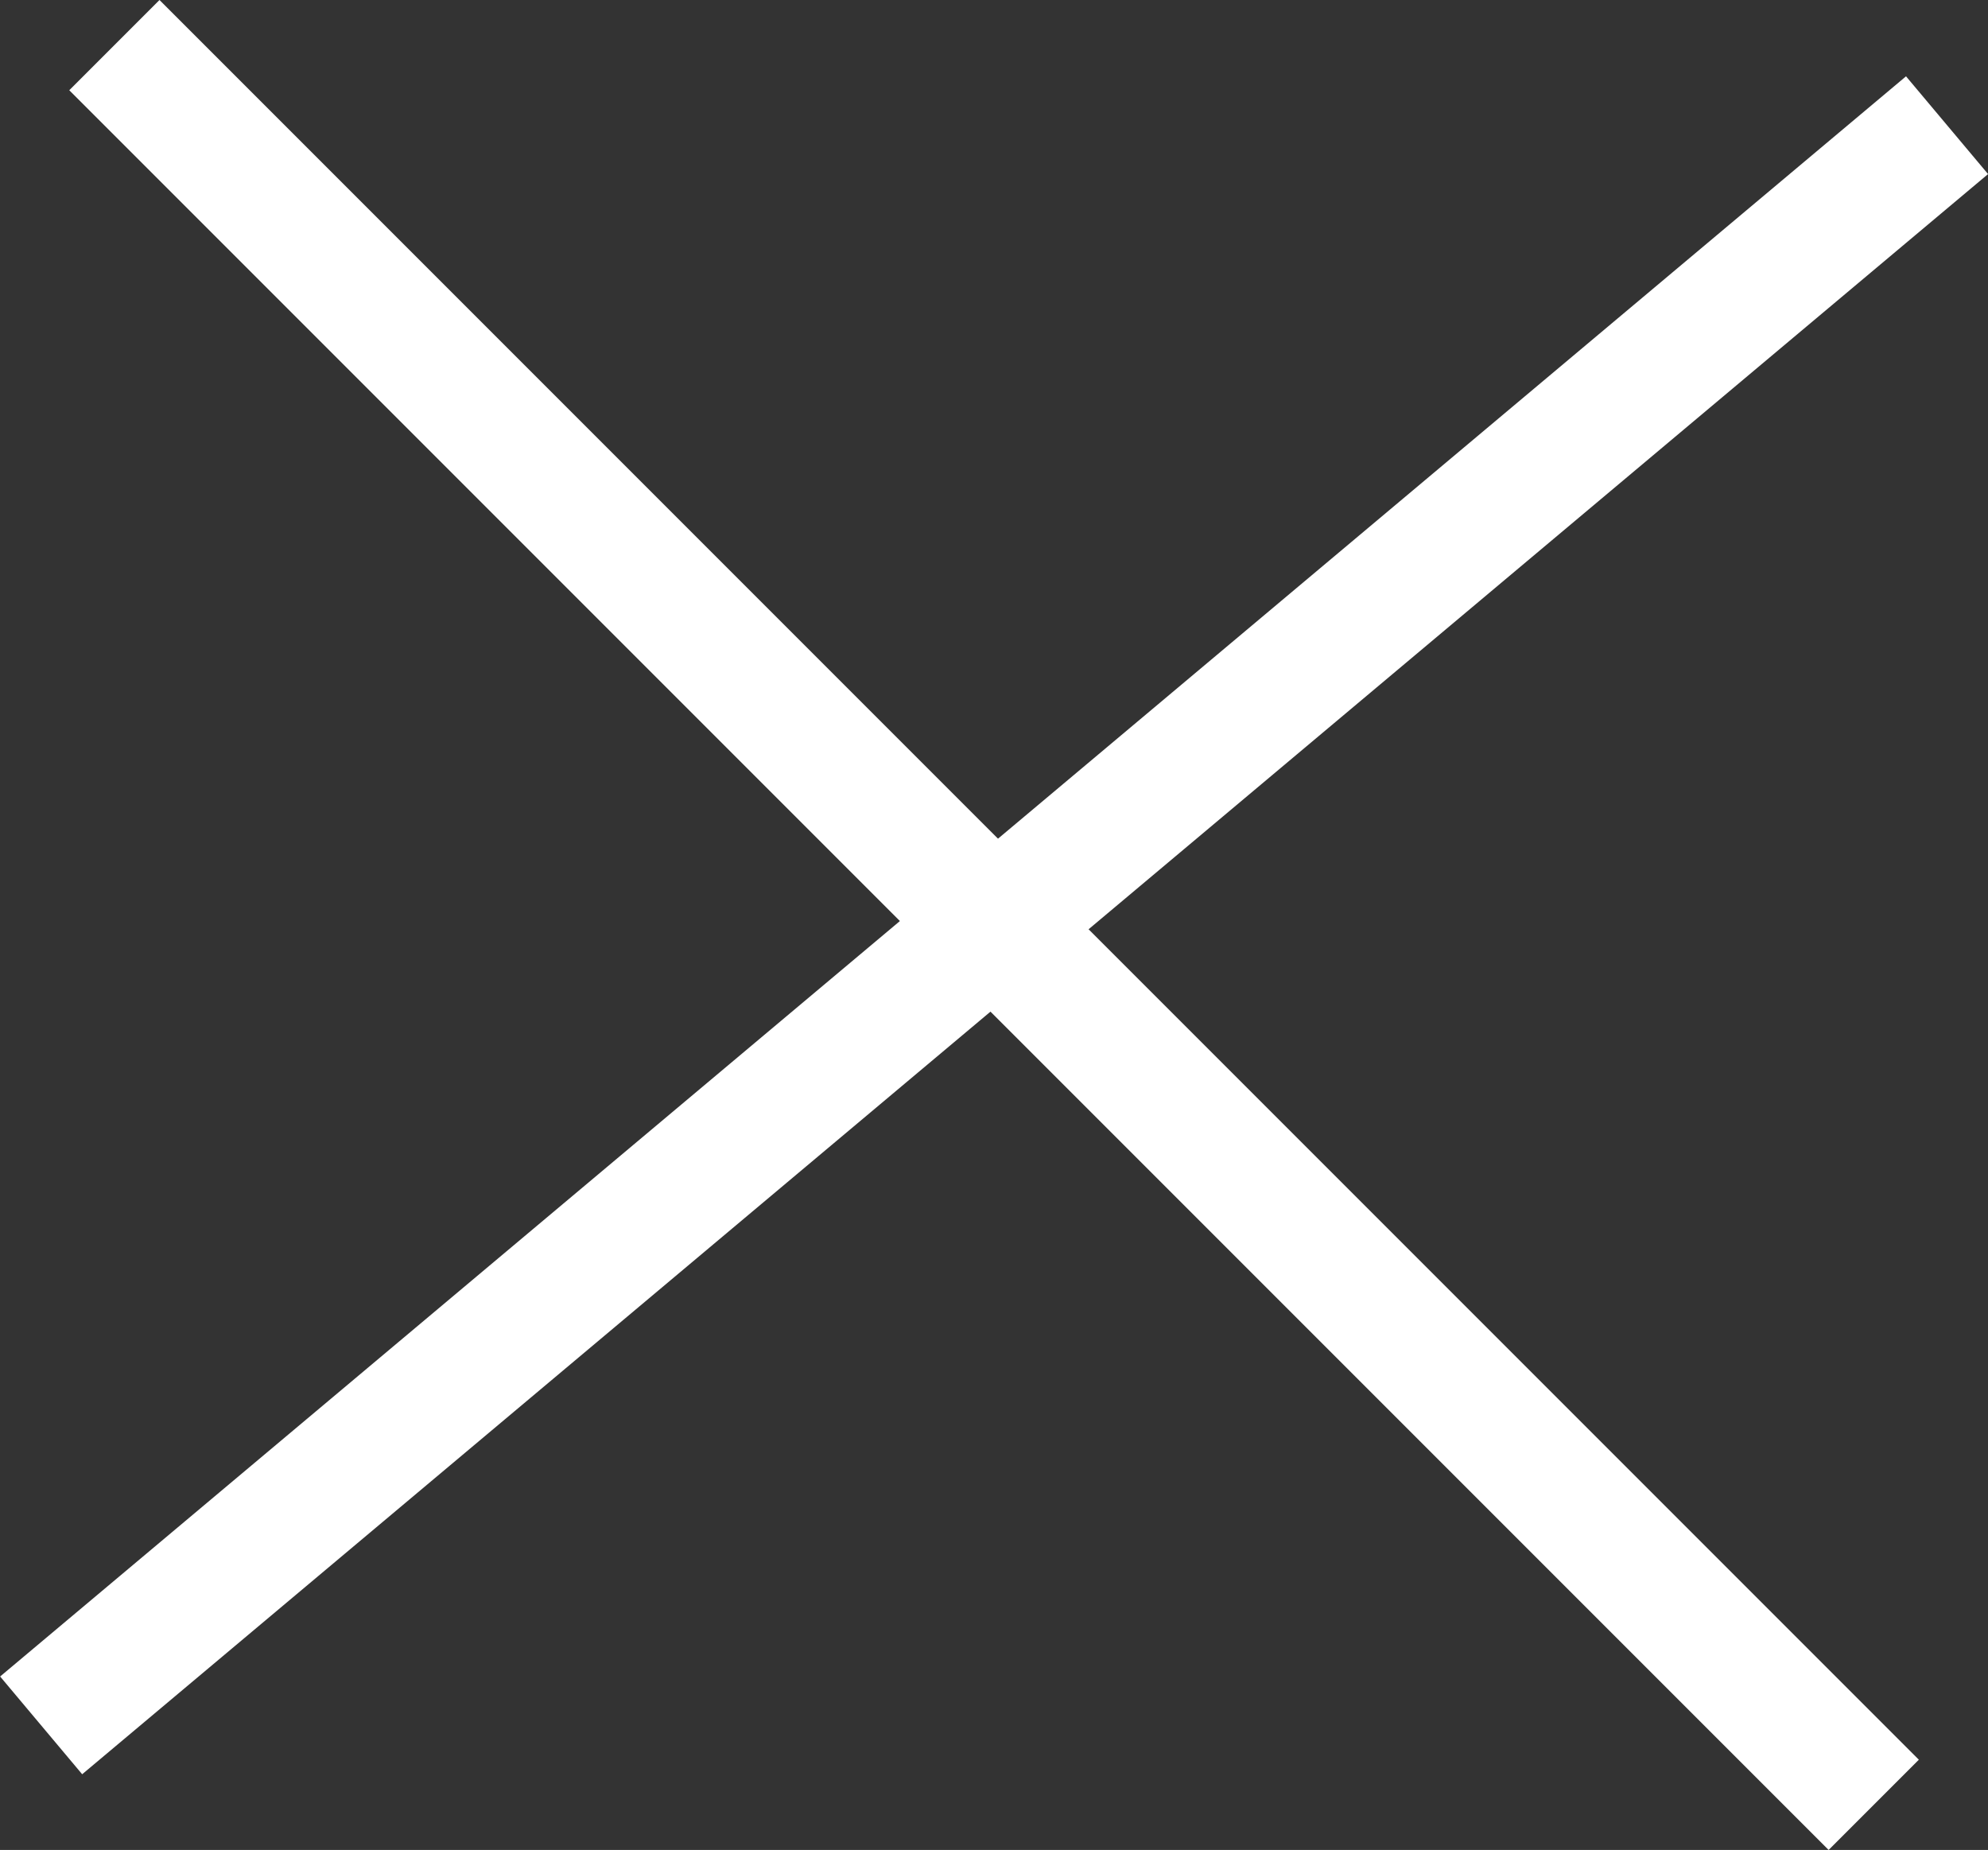 <svg xmlns="http://www.w3.org/2000/svg" viewBox="0 0 31.161 28.991">
  <rect x="0" y="0" width="31.161" height="28.991" fill="#333333" stroke="none"/>
  <defs>
    <style>
      .cls-1 {
        fill: #fff;
      }
    </style>
  </defs>
  <g id="close" transform="translate(-321.919 -24.504)">
    <rect id="Rectangle_46" data-name="Rectangle 46" class="cls-1" width="39" height="2" transform="translate(324.419 24.504) rotate(45)"/>
    <rect id="Rectangle_47" data-name="Rectangle 47" class="cls-1" width="39" height="2" transform="matrix(-0.766, 0.643, -0.643, -0.766, 353.081, 27.232)"/>
  </g>
</svg>
